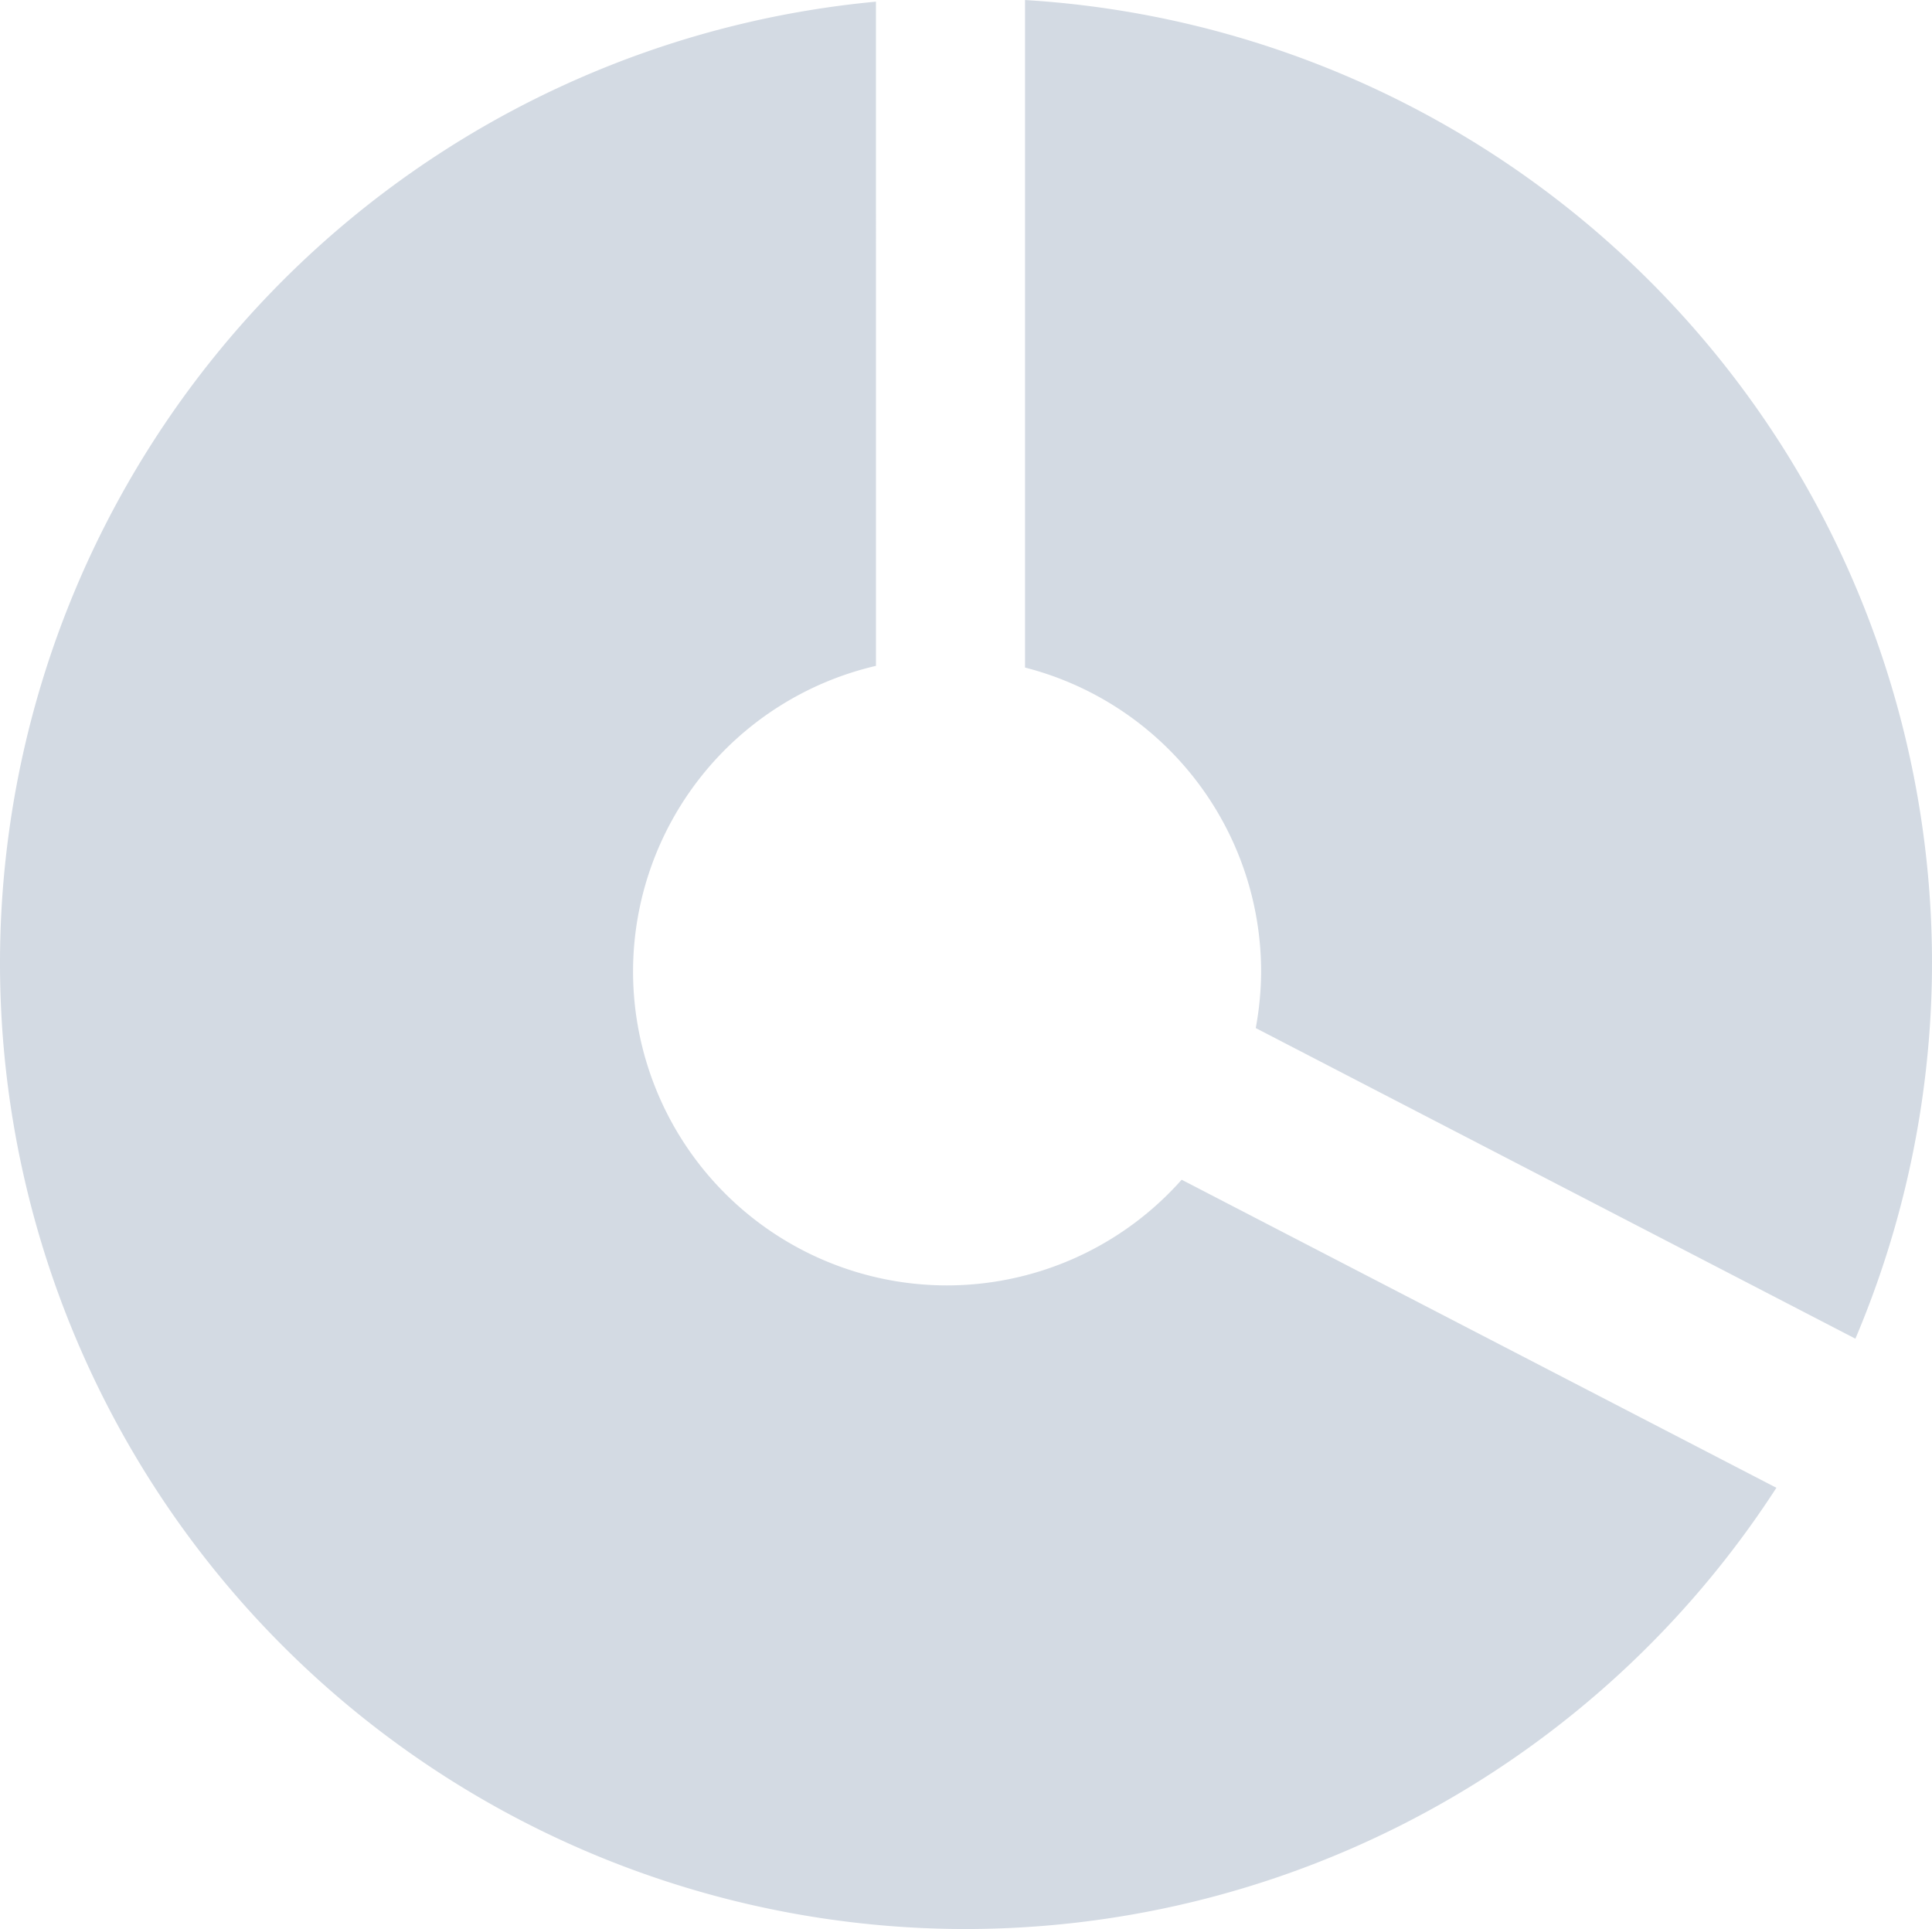<?xml version="1.0" encoding="UTF-8" standalone="no"?>
<svg
   xmlns:dc="http://purl.org/dc/elements/1.1/"
   xmlns:cc="http://creativecommons.org/ns#"
   xmlns:rdf="http://www.w3.org/1999/02/22-rdf-syntax-ns#"
   xmlns:svg="http://www.w3.org/2000/svg"
   xmlns="http://www.w3.org/2000/svg"
   id="svg942"
   version="1.1"
   viewBox="0 0 58.132 58.04"
   height="58.04mm"
   width="58.132mm">
  <defs
     id="defs936" />
  <g
     transform="translate(-81.303,-61.605)"
     id="layer1">
    <path
       id="path915"
       d="m 112.145,61.605 v 20.085 a 9.449,9.449 0 0 1 7.104,9.142 9.449,9.449 0 0 1 -0.162,1.705 l 18.043,9.346 a 29.066,29.066 0 0 0 2.301,-10.819 29.066,29.066 0 0 0 -4.346,-15.779 29.066,29.066 0 0 0 -22.94,-13.679 z m -4.486,0.05 a 29.066,29.066 0 0 0 -26.352,28.442 29.066,29.066 0 0 0 28.578,29.544 29.066,29.066 0 0 0 24.868,-13.272 l -17.895,-9.269 a 9.449,9.449 0 0 1 -7.058,3.18 9.449,9.449 0 0 1 -9.449,-9.449 9.449,9.449 0 0 1 7.309,-9.192 z"
       style="fill:#d3dae3;fill-opacity:1;stroke:none;stroke-width:9.223;stroke-miterlimit:4;stroke-dasharray:none;stroke-opacity:1" />
  </g>
</svg>
